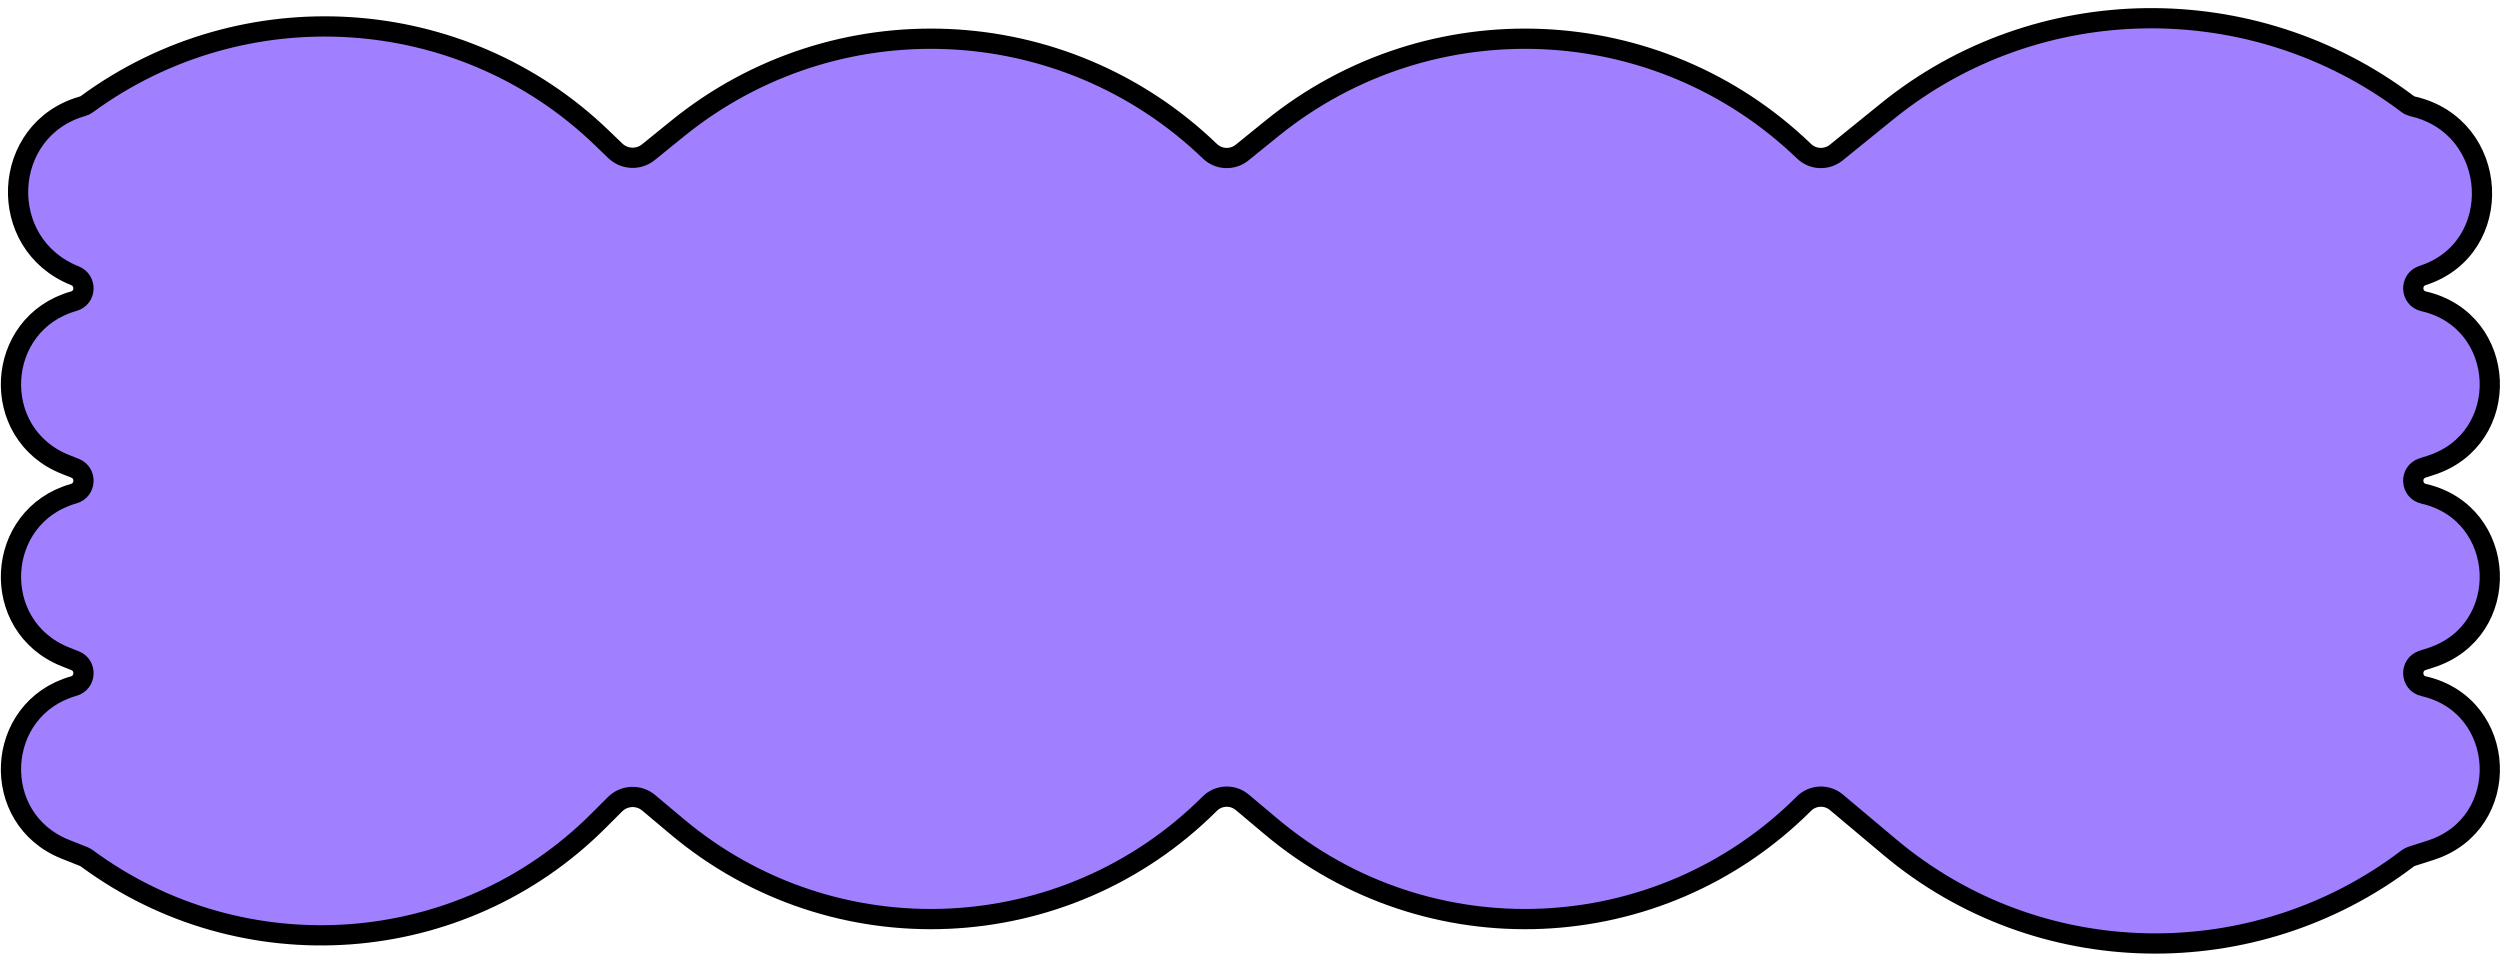 <svg width="247" height="95" viewBox="0 0 247 95" fill="none" xmlns="http://www.w3.org/2000/svg">
<path d="M186.731 83.713L181.436 79.266C180.492 78.473 179.098 78.533 178.225 79.405C163.923 93.688 141.076 94.672 125.598 81.672L122.733 79.266C121.789 78.473 120.395 78.533 119.522 79.405C105.22 93.688 82.374 94.672 66.895 81.672L64.091 79.317C63.113 78.495 61.668 78.557 60.764 79.461L59.102 81.12C45.538 94.665 24 96.188 8.573 84.796C8.479 84.727 8.377 84.67 8.268 84.627L6.461 83.909C-1.11 80.903 -0.554 70.007 7.283 67.786C8.504 67.44 8.591 65.742 7.411 65.273L6.461 64.896C-1.11 61.89 -0.554 50.994 7.283 48.773C8.504 48.426 8.591 46.728 7.411 46.26L6.461 45.883C-1.11 42.877 -0.554 31.98 7.283 29.759C8.531 29.406 8.561 27.703 7.408 27.245C-0.463 24.12 0.062 12.792 8.156 10.499C8.31 10.455 8.454 10.384 8.582 10.29C24.065 -1.054 45.611 0.279 59.428 13.586L60.789 14.897C61.688 15.763 63.091 15.823 64.061 15.037L66.968 12.682C82.55 0.062 105.093 1.029 119.535 14.939C120.409 15.781 121.774 15.839 122.717 15.075L125.671 12.682C141.252 0.062 163.796 1.029 178.238 14.939C179.112 15.781 180.476 15.839 181.419 15.075L186.465 10.989C201.302 -1.03 222.623 -1.247 237.868 10.274C238.018 10.388 238.192 10.469 238.376 10.511C247.014 12.487 247.633 24.565 239.351 27.22C238.076 27.628 238.138 29.47 239.459 29.772C247.796 31.679 248.295 43.367 240.151 45.977L239.35 46.233C238.068 46.644 238.146 48.485 239.459 48.785C247.796 50.692 248.295 62.38 240.151 64.99L239.35 65.246C238.068 65.657 238.146 67.498 239.459 67.799C247.796 69.705 248.295 81.393 240.151 84.003L238.279 84.603C238.133 84.65 237.996 84.722 237.875 84.814C222.68 96.388 201.349 95.991 186.731 83.713Z" fill="#A180FF" stroke="black" stroke-width="2"/>
</svg>
